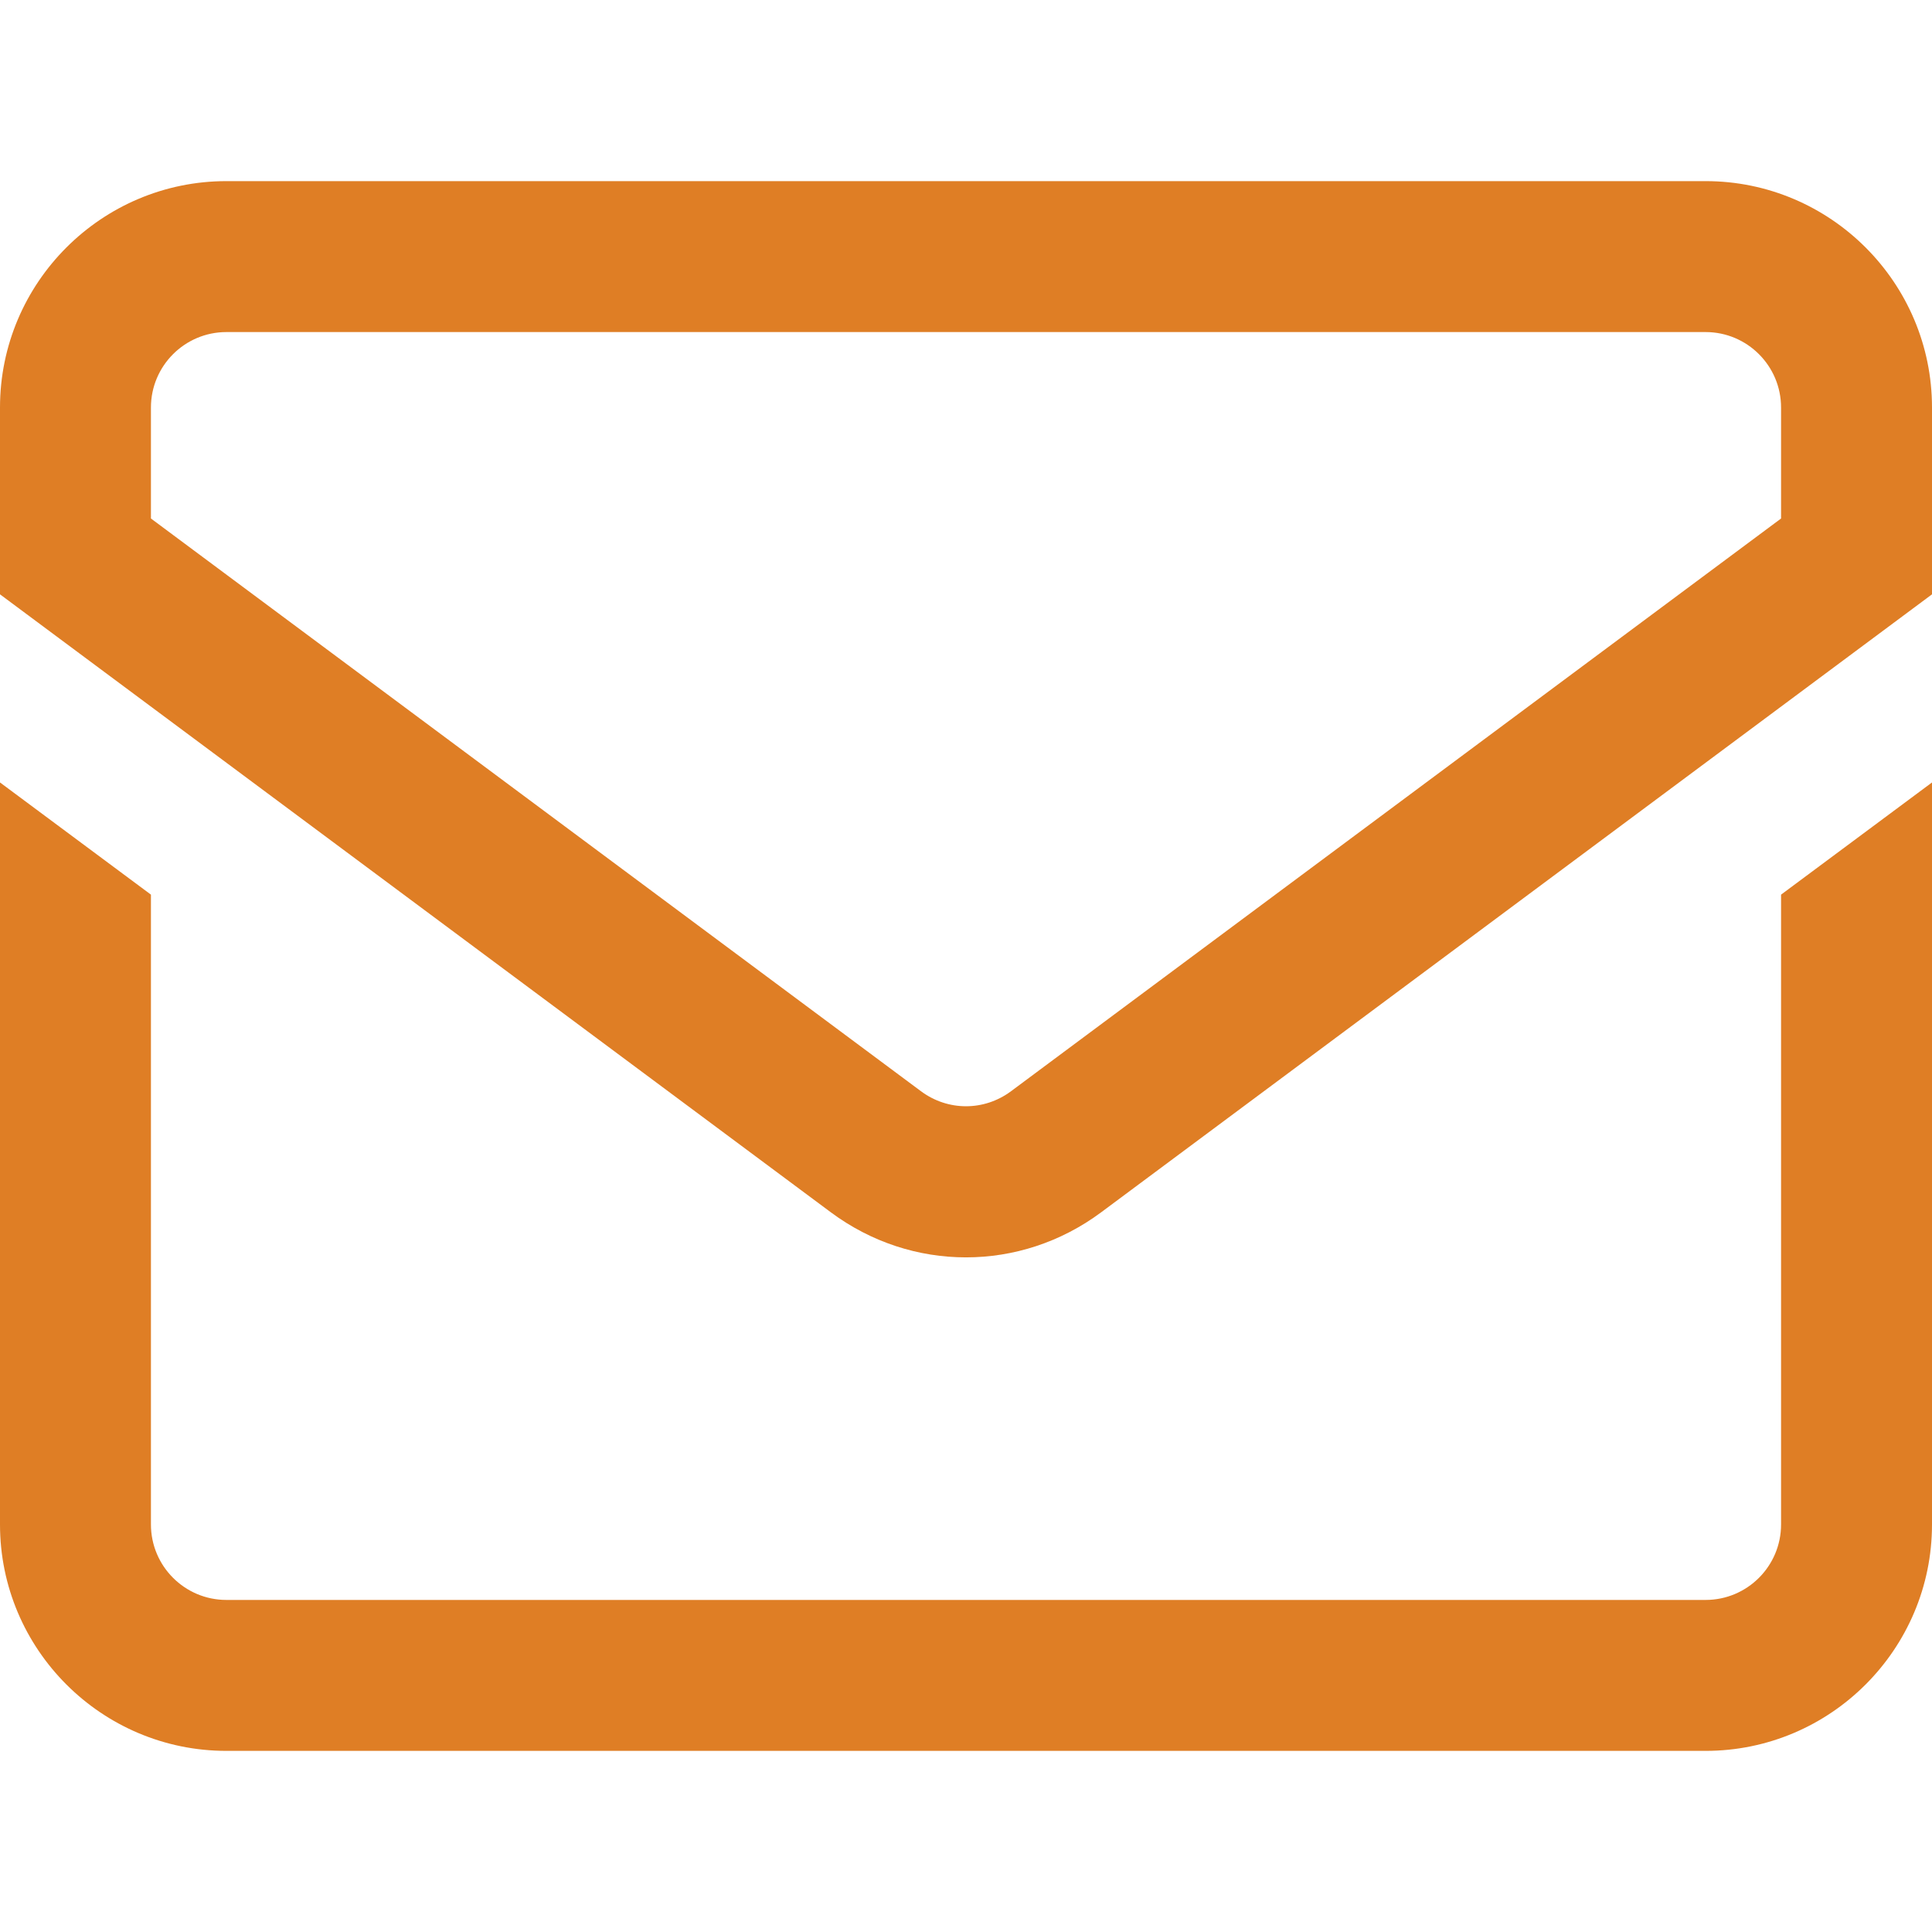 <svg width="16" height="16" viewBox="0 0 16 16" fill="none" xmlns="http://www.w3.org/2000/svg">
<path d="M14.125 1.5H1.875C0.841 1.5 0 2.341 0 3.375V4.922L6.881 10.04C7.216 10.289 7.608 10.413 8 10.413C8.392 10.413 8.784 10.289 9.119 10.04L16 4.922V3.375C16 2.341 15.159 1.5 14.125 1.5ZM14.75 4.294L8.373 9.037C8.15 9.203 7.85 9.203 7.627 9.037L1.25 4.294V3.375C1.25 3.03 1.53 2.75 1.875 2.75H14.125C14.47 2.75 14.75 3.03 14.75 3.375V4.294ZM14.75 7.409L16 6.48V12.625C16 13.659 15.159 14.5 14.125 14.5H1.875C0.841 14.5 0 13.659 0 12.625V6.48L1.25 7.409V12.625C1.25 12.97 1.53 13.25 1.875 13.25H14.125C14.47 13.25 14.75 12.97 14.75 12.625V7.409Z" fill="#DF7E25"/>
</svg>
